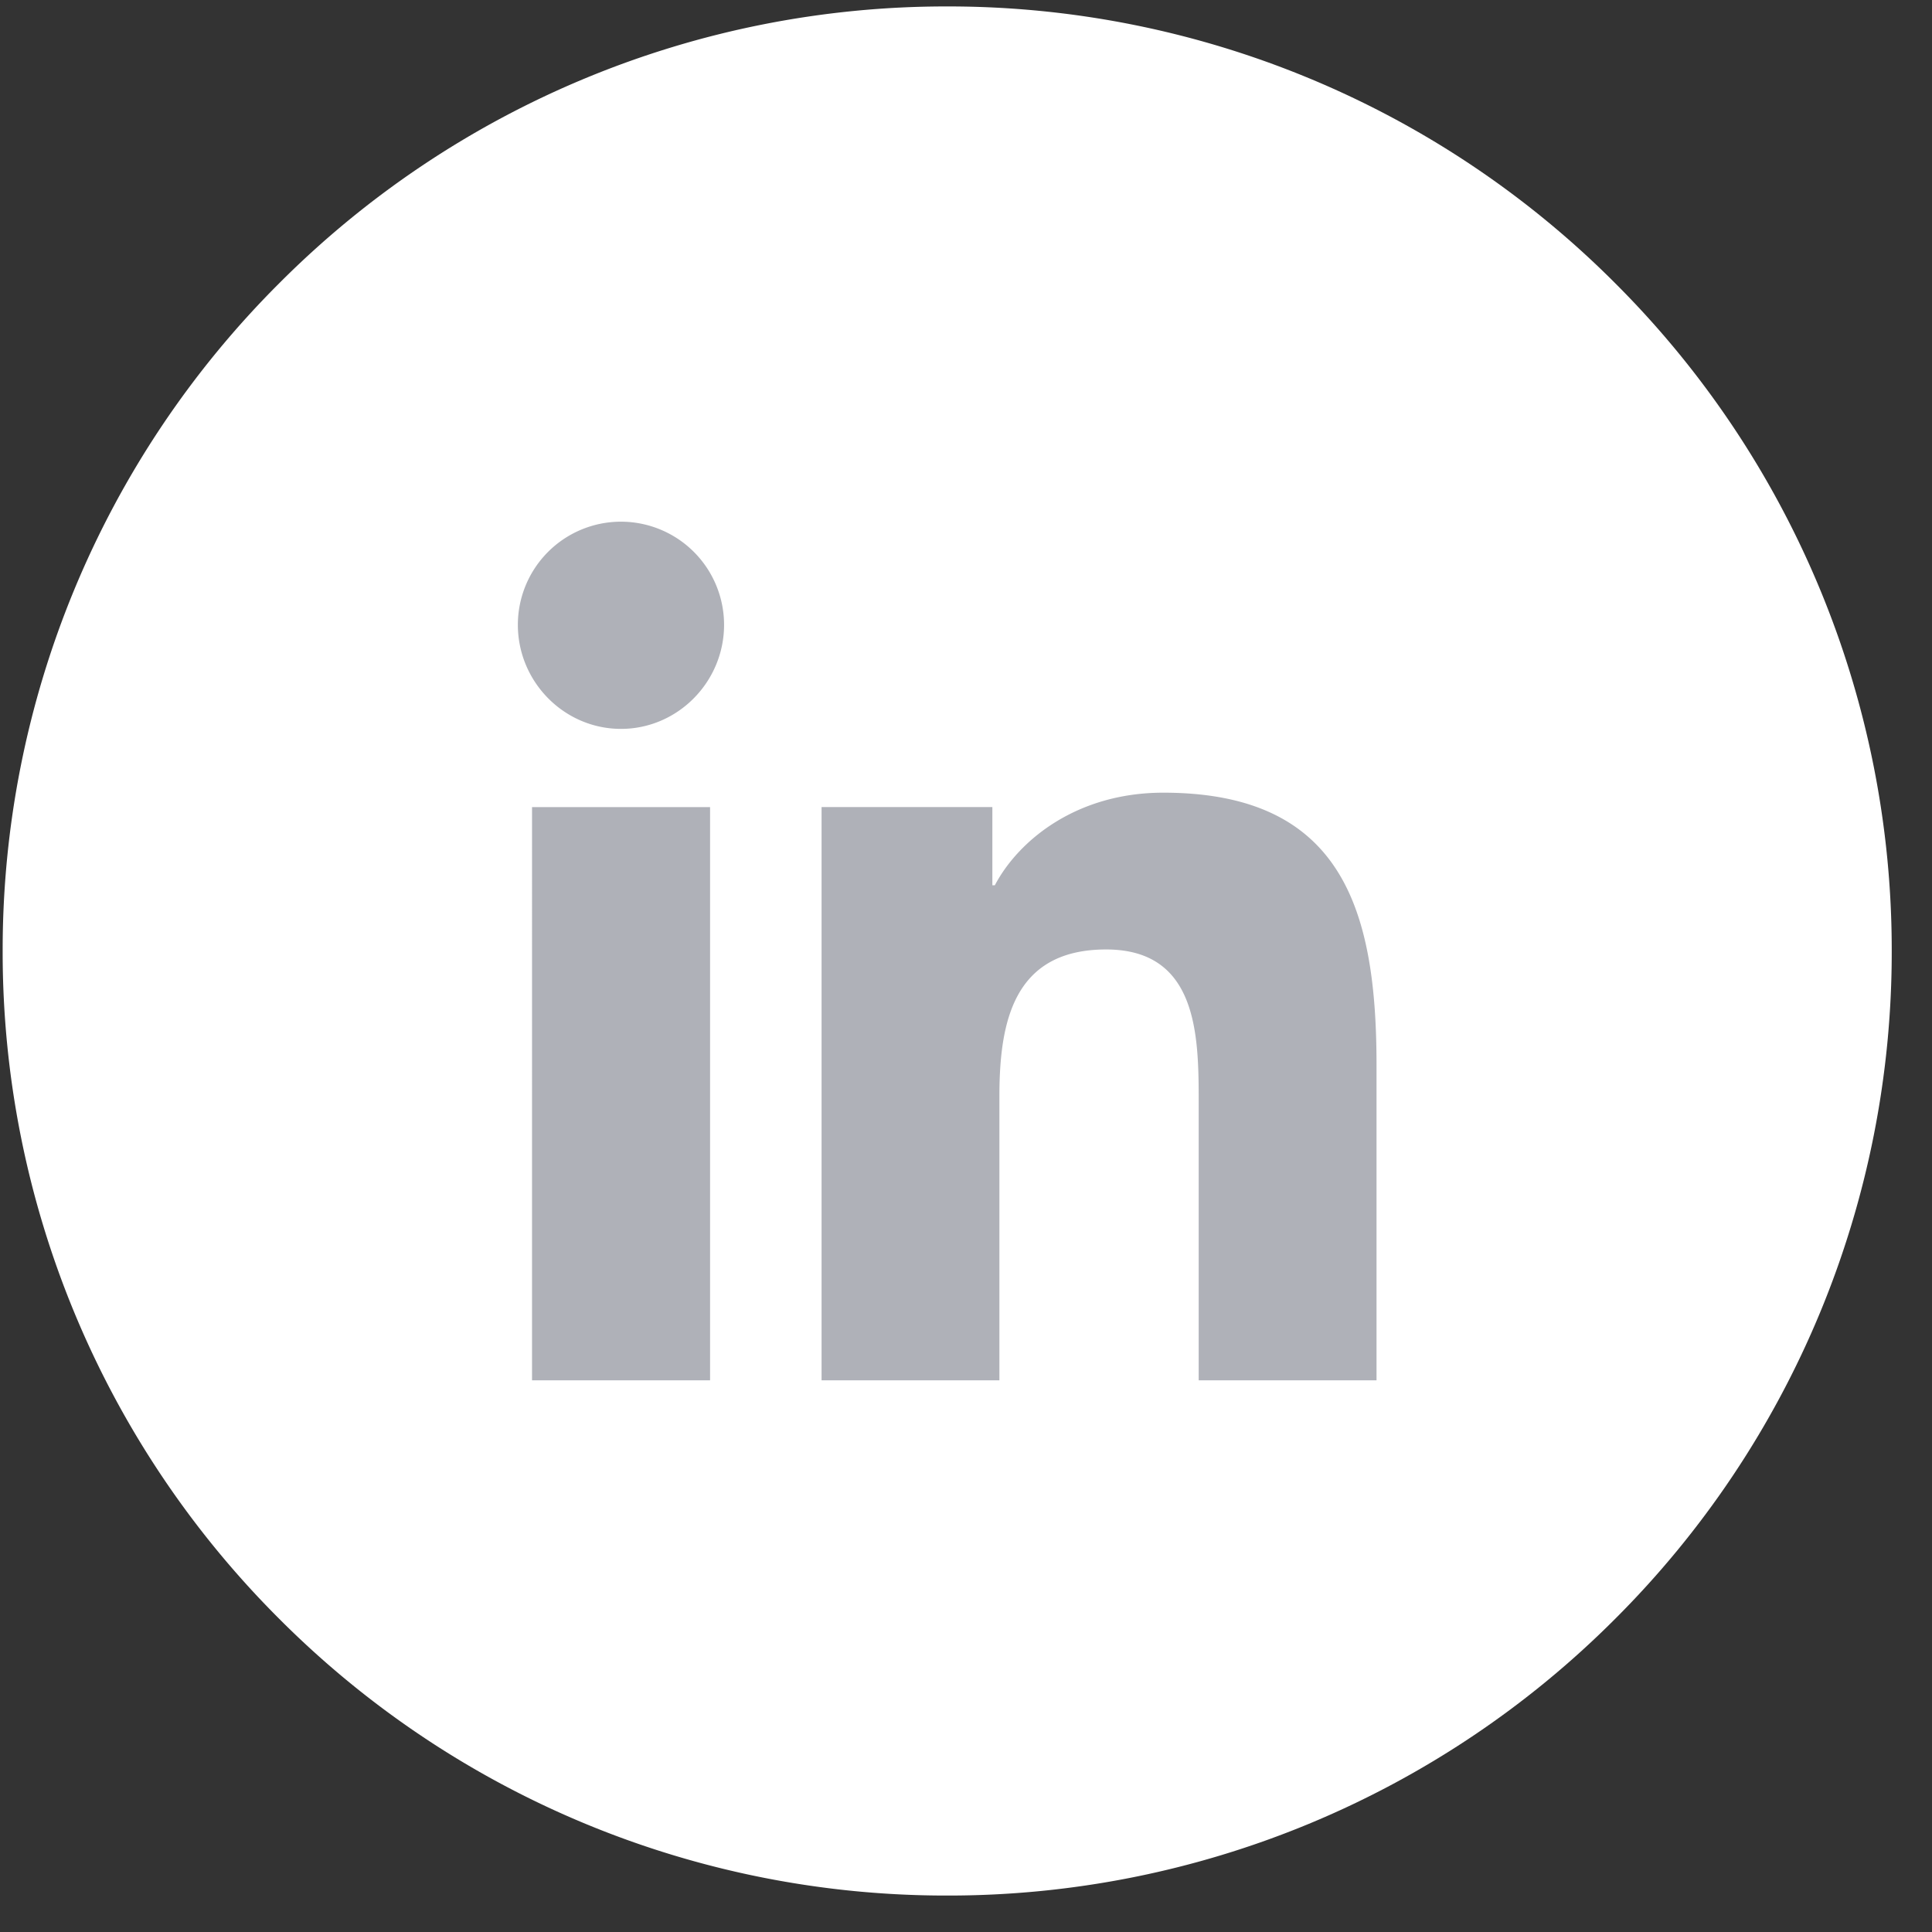<svg width="45" height="45" fill="none" xmlns="http://www.w3.org/2000/svg"><rect width="100%" height="100%" fill="#333333" stroke="none"/><path d="M44.062 22.151a21.931 21.931 0 01-6.444 15.557 21.931 21.931 0 01-15.556 6.443 21.931 21.931 0 01-15.556-6.443A21.931 21.931 0 01.062 22.15 21.931 21.931 0 016.506 6.595 21.931 21.931 0 0122.062.15a21.931 21.931 0 0115.556 6.444 21.931 21.931 0 016.444 15.556z" fill="#fff"/><g clip-path="url(#clip0)" fill="#AFB1B8"><path d="M32.057 32.151h.005v-7.336c0-3.588-.772-6.352-4.967-6.352-2.017 0-3.37 1.107-3.923 2.156h-.058v-1.821h-3.978v13.353h4.142v-6.612c0-1.741.33-3.424 2.486-3.424 2.124 0 2.156 1.986 2.156 3.536v6.5h4.137zM12.392 18.799h4.147V32.15h-4.147V18.8zM14.464 12.151a2.402 2.402 0 00-2.402 2.402c0 1.326 1.076 2.424 2.402 2.424 1.325 0 2.401-1.098 2.401-2.424a2.403 2.403 0 00-2.401-2.402z"/></g><defs><clipPath id="clip0"><path fill="#fff" transform="translate(12.062 12.151)" d="M0 0h20v20H0z"/></clipPath></defs></svg>